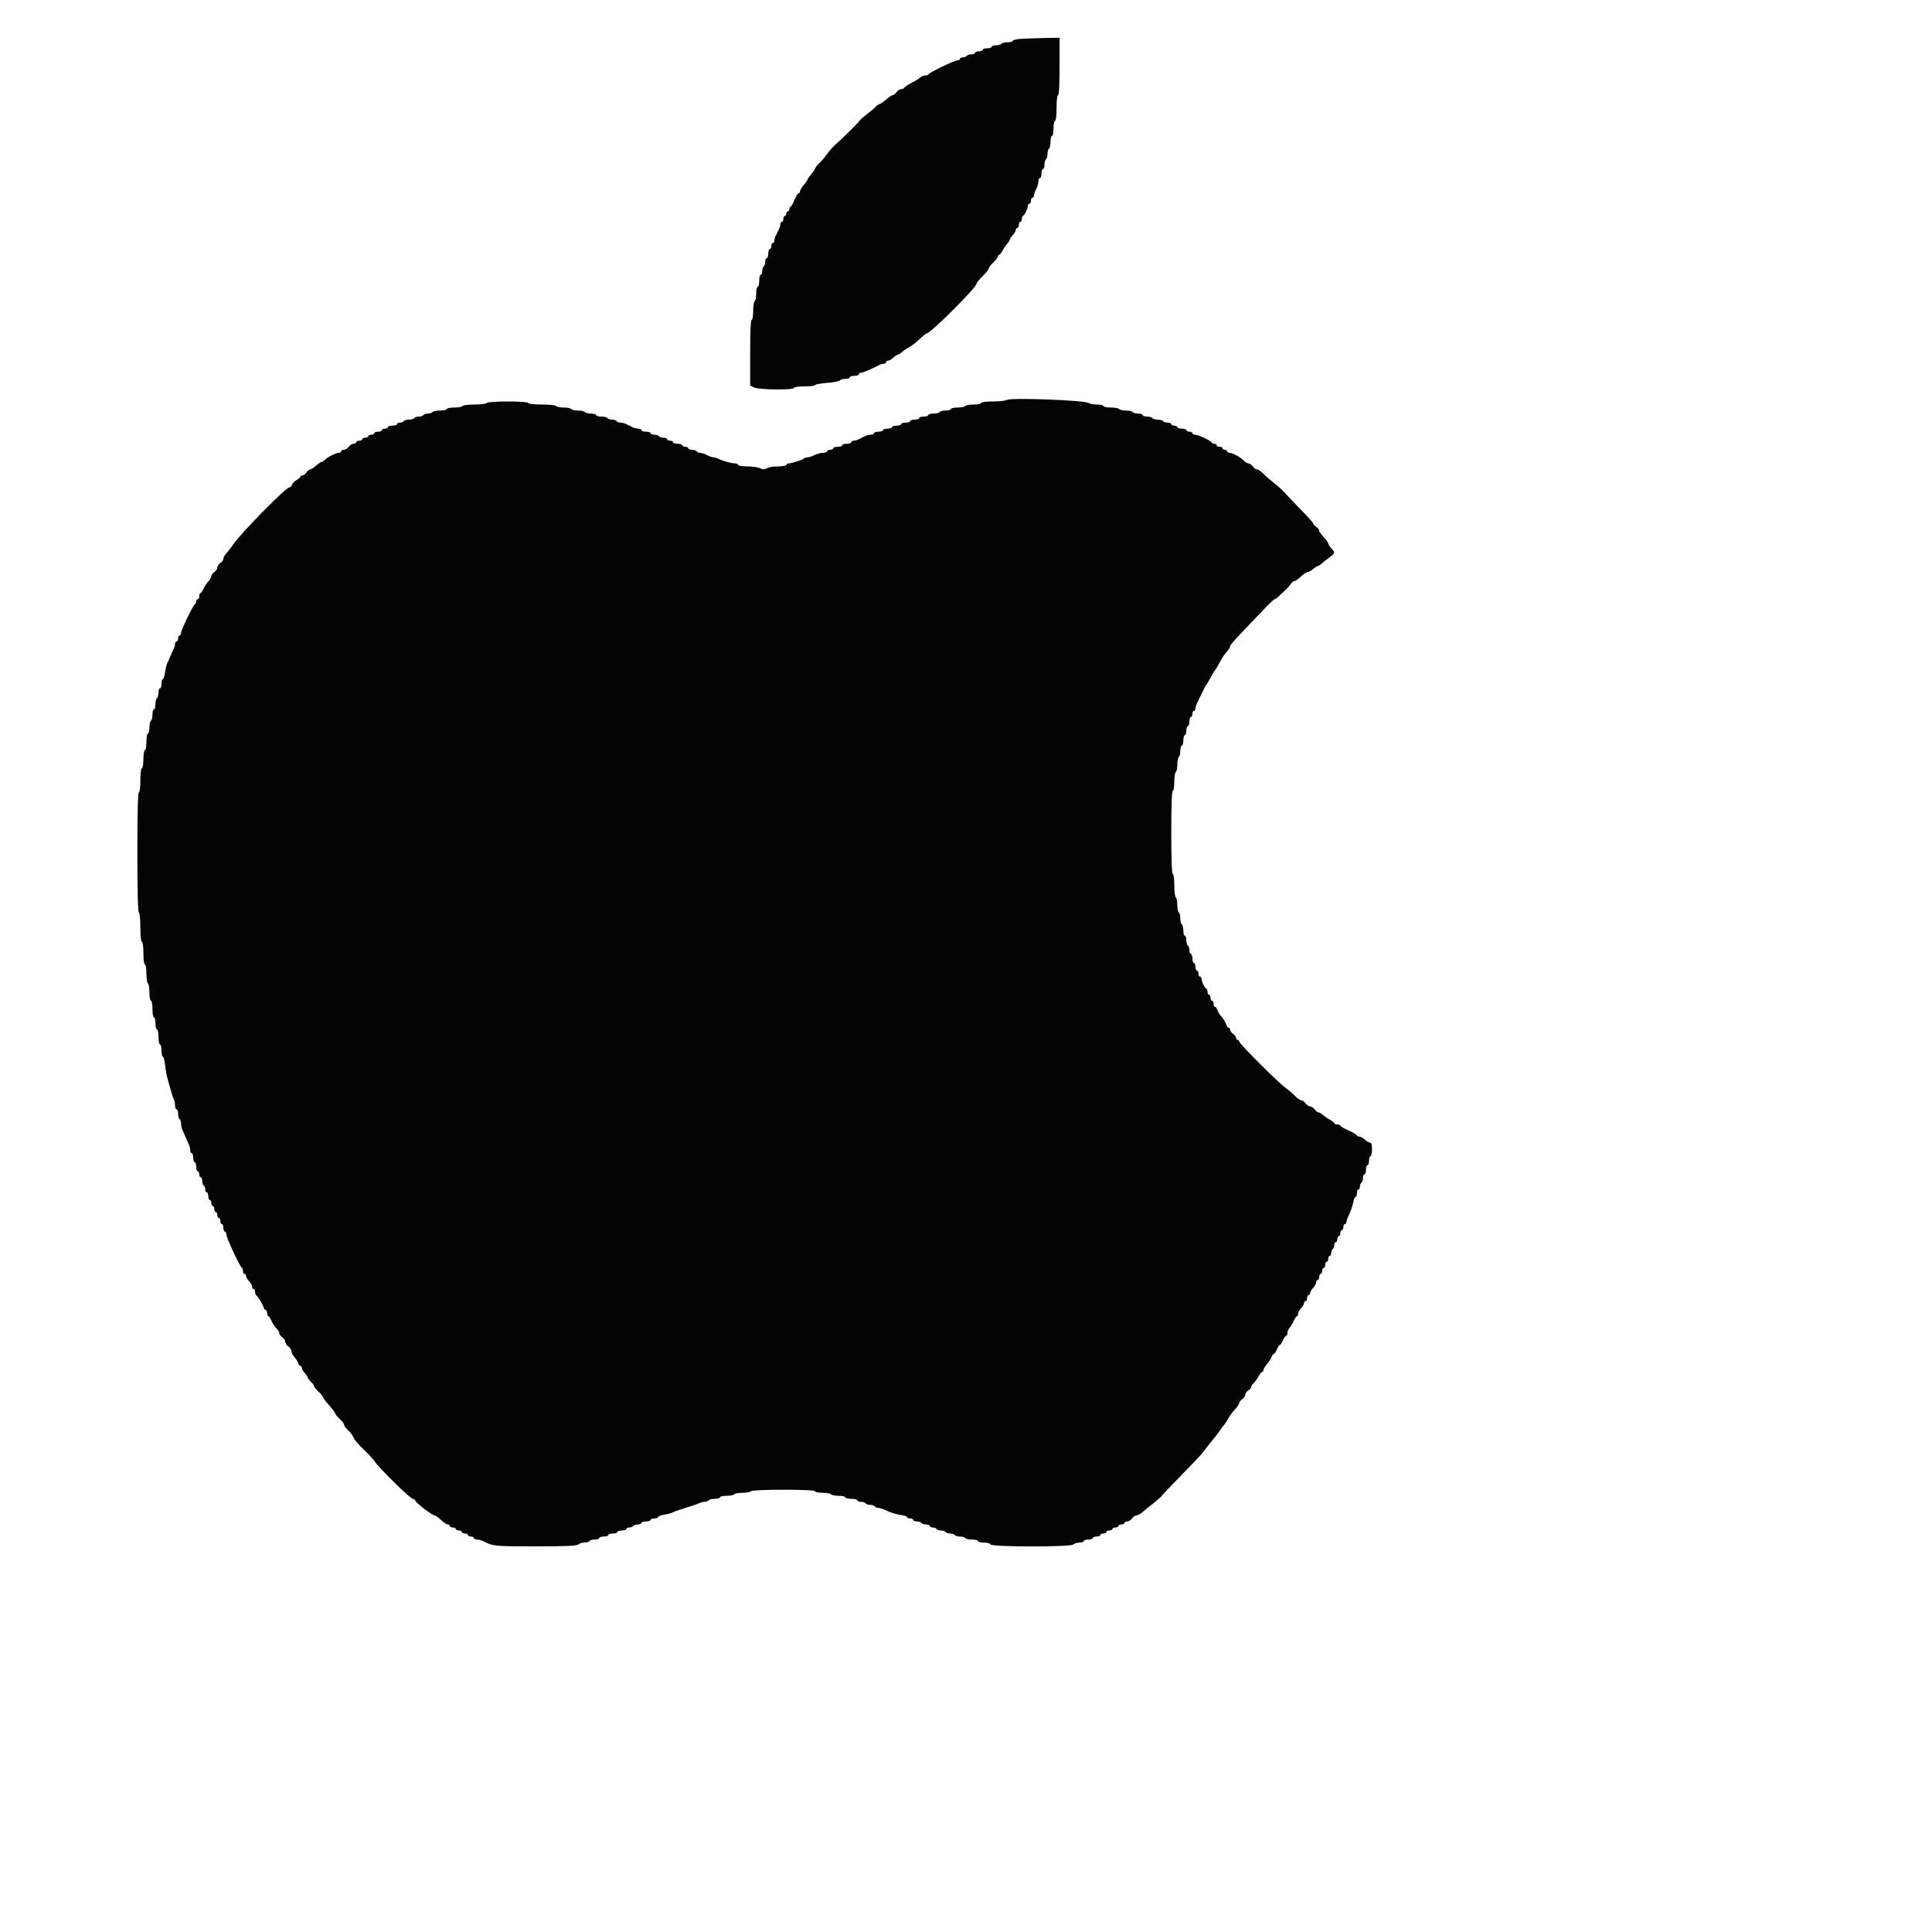 <svg id="svg" version="1.1" xmlns="http://www.w3.org/2000/svg" xmlns:xlink="http://www.w3.org/1999/xlink"  viewBox="0 -10 512 512"><g id="svgg"><path id="path0" d="M270.500 0.295 C 269.345 0.376,268.400 0.612,268.400 0.821 C 268.400 1.029,267.781 1.200,267.024 1.200 C 266.267 1.200,265.536 1.380,265.400 1.600 C 265.264 1.820,264.623 2.000,263.976 2.000 C 263.329 2.000,262.800 2.180,262.800 2.400 C 262.800 2.620,262.260 2.800,261.600 2.800 C 260.940 2.800,260.400 2.980,260.400 3.200 C 260.400 3.420,259.950 3.600,259.400 3.600 C 258.850 3.600,258.400 3.780,258.400 4.000 C 258.400 4.220,257.961 4.400,257.424 4.400 C 256.887 4.400,256.336 4.580,256.200 4.800 C 256.064 5.020,255.603 5.200,255.176 5.200 C 254.749 5.200,254.400 5.380,254.400 5.600 C 254.400 5.820,254.085 5.999,253.700 5.997 C 252.925 5.993,246.278 9.214,246.067 9.696 C 245.993 9.863,245.601 10.000,245.195 10.000 C 244.789 10.000,244.219 10.228,243.929 10.506 C 243.638 10.784,242.545 11.459,241.500 12.005 C 240.455 12.552,239.600 13.134,239.600 13.299 C 239.600 13.465,239.280 13.600,238.888 13.600 C 238.497 13.600,237.917 13.960,237.600 14.400 C 237.283 14.840,236.838 15.200,236.612 15.201 C 236.385 15.201,235.570 15.741,234.800 16.400 C 234.030 17.059,233.241 17.599,233.047 17.599 C 232.853 17.600,232.403 17.915,232.047 18.300 C 231.691 18.685,230.589 19.623,229.600 20.385 C 228.610 21.147,227.734 21.930,227.654 22.124 C 227.499 22.497,223.249 26.700,221.307 28.400 C 220.679 28.950,219.730 30.030,219.198 30.800 C 218.666 31.570,217.729 32.677,217.115 33.260 C 216.502 33.844,216.000 34.474,216.000 34.660 C 215.999 34.847,215.549 35.523,215.000 36.162 C 214.450 36.801,214.000 37.448,214.000 37.600 C 214.000 37.752,213.550 38.399,213.000 39.038 C 212.451 39.677,212.001 40.425,212.000 40.700 C 212.000 40.975,211.838 41.200,211.640 41.200 C 211.441 41.200,210.946 42.009,210.540 42.999 C 210.133 43.988,209.665 44.798,209.500 44.799 C 209.335 44.799,209.200 45.070,209.200 45.400 C 209.200 45.730,209.020 46.000,208.800 46.000 C 208.580 46.000,208.400 46.270,208.400 46.600 C 208.400 46.930,208.220 47.200,208.000 47.200 C 207.780 47.200,207.600 47.560,207.600 48.000 C 207.600 48.440,207.420 48.800,207.200 48.800 C 206.980 48.800,206.800 49.072,206.800 49.405 C 206.800 49.993,206.633 50.418,205.662 52.295 C 205.408 52.787,205.200 53.462,205.200 53.795 C 205.200 54.128,205.020 54.400,204.800 54.400 C 204.580 54.400,204.400 54.760,204.400 55.200 C 204.400 55.640,204.220 56.000,204.000 56.000 C 203.780 56.000,203.600 56.540,203.600 57.200 C 203.600 57.860,203.420 58.400,203.200 58.400 C 202.980 58.400,202.800 58.839,202.800 59.376 C 202.800 59.913,202.620 60.464,202.400 60.600 C 202.180 60.736,202.000 61.287,202.000 61.824 C 202.000 62.361,201.820 62.800,201.600 62.800 C 201.380 62.800,201.200 63.520,201.200 64.400 C 201.200 65.280,201.020 66.000,200.800 66.000 C 200.580 66.000,200.400 66.799,200.400 67.776 C 200.400 68.753,200.220 69.664,200.000 69.800 C 199.780 69.936,199.600 71.117,199.600 72.424 C 199.600 73.741,199.422 74.800,199.200 74.800 C 198.945 74.800,198.801 77.965,198.803 83.500 L 198.806 92.200 199.883 92.700 C 201.202 93.313,210.400 93.400,210.400 92.800 C 210.400 92.571,211.600 92.400,213.200 92.400 C 214.740 92.400,216.000 92.246,216.000 92.058 C 216.000 91.869,217.374 91.612,219.053 91.485 C 220.732 91.358,222.298 91.062,222.533 90.827 C 222.768 90.592,223.464 90.400,224.080 90.400 C 224.696 90.400,225.200 90.220,225.200 90.000 C 225.200 89.780,225.740 89.600,226.400 89.600 C 227.060 89.600,227.600 89.420,227.600 89.200 C 227.600 88.980,227.836 88.800,228.125 88.800 C 228.616 88.800,231.329 87.654,232.895 86.785 C 233.277 86.573,233.862 86.400,234.195 86.400 C 234.528 86.400,234.800 86.220,234.800 86.000 C 234.800 85.780,235.036 85.600,235.325 85.600 C 235.613 85.600,236.236 85.240,236.708 84.800 C 237.180 84.360,237.720 84.000,237.908 84.000 C 238.096 84.000,238.598 83.685,239.025 83.300 C 239.451 82.915,240.316 82.333,240.948 82.007 C 241.579 81.681,242.794 80.736,243.648 79.907 C 244.502 79.078,245.350 78.400,245.532 78.400 C 246.545 78.400,258.800 66.189,258.800 65.179 C 258.800 64.936,259.520 64.046,260.400 63.200 C 261.280 62.354,262.000 61.451,262.000 61.192 C 262.000 60.933,262.540 60.217,263.200 59.600 C 263.860 58.983,264.400 58.281,264.400 58.040 C 264.400 57.798,264.550 57.600,264.732 57.600 C 264.915 57.600,265.320 57.105,265.632 56.500 C 265.945 55.895,266.515 55.051,266.900 54.625 C 267.285 54.198,267.600 53.696,267.600 53.508 C 267.600 53.320,267.960 52.780,268.400 52.308 C 268.840 51.836,269.200 51.213,269.200 50.925 C 269.200 50.636,269.380 50.400,269.600 50.400 C 269.820 50.400,270.000 50.040,270.000 49.600 C 270.000 49.160,270.180 48.800,270.400 48.800 C 270.620 48.800,270.800 48.440,270.800 48.000 C 270.800 47.560,270.935 47.199,271.100 47.197 C 271.459 47.193,272.400 45.256,272.400 44.520 C 272.400 44.234,272.580 44.000,272.800 44.000 C 273.020 44.000,273.200 43.640,273.200 43.200 C 273.200 42.760,273.380 42.400,273.600 42.400 C 273.820 42.400,274.000 42.151,274.000 41.846 C 274.000 41.541,274.269 40.776,274.598 40.146 C 274.926 39.516,275.196 38.595,275.198 38.100 C 275.199 37.605,275.380 37.200,275.600 37.200 C 275.820 37.200,276.000 36.660,276.000 36.000 C 276.000 35.340,276.180 34.800,276.400 34.800 C 276.620 34.800,276.800 34.271,276.800 33.624 C 276.800 32.977,276.980 32.336,277.200 32.200 C 277.420 32.064,277.600 31.434,277.600 30.800 C 277.600 30.166,277.780 29.536,278.000 29.400 C 278.220 29.264,278.400 28.443,278.400 27.576 C 278.400 26.709,278.580 26.000,278.800 26.000 C 279.020 26.000,279.200 25.100,279.200 24.000 C 279.200 22.900,279.380 22.000,279.600 22.000 C 279.835 22.000,280.000 20.600,280.000 18.600 C 280.000 16.600,280.165 15.200,280.400 15.200 C 280.653 15.200,280.800 12.400,280.800 7.600 L 280.800 0.000 276.700 0.074 C 274.445 0.115,271.655 0.214,270.500 0.295 M266.800 95.990 C 266.470 96.209,264.805 96.391,263.100 96.394 C 261.304 96.397,260.000 96.568,260.000 96.800 C 260.000 97.020,259.111 97.200,258.024 97.200 C 256.937 97.200,255.936 97.380,255.800 97.600 C 255.664 97.820,254.753 98.000,253.776 98.000 C 252.799 98.000,252.000 98.180,252.000 98.400 C 252.000 98.620,251.381 98.800,250.624 98.800 C 249.867 98.800,249.136 98.980,249.000 99.200 C 248.864 99.420,248.133 99.600,247.376 99.600 C 246.619 99.600,246.000 99.780,246.000 100.000 C 246.000 100.220,245.460 100.400,244.800 100.400 C 244.140 100.400,243.600 100.580,243.600 100.800 C 243.600 101.020,243.060 101.200,242.400 101.200 C 241.740 101.200,241.200 101.380,241.200 101.600 C 241.200 101.820,240.660 102.000,240.000 102.000 C 239.340 102.000,238.800 102.180,238.800 102.400 C 238.800 102.620,238.260 102.800,237.600 102.800 C 236.940 102.800,236.400 102.980,236.400 103.200 C 236.400 103.420,235.860 103.600,235.200 103.600 C 234.540 103.600,234.000 103.780,234.000 104.000 C 234.000 104.220,233.460 104.400,232.800 104.400 C 232.140 104.400,231.600 104.580,231.600 104.800 C 231.600 105.020,231.238 105.200,230.795 105.200 C 230.352 105.200,229.632 105.380,229.195 105.600 C 228.758 105.820,228.042 106.180,227.605 106.400 C 227.168 106.620,226.538 106.800,226.205 106.800 C 225.872 106.800,225.600 106.980,225.600 107.200 C 225.600 107.420,225.060 107.600,224.400 107.600 C 223.740 107.600,223.200 107.780,223.200 108.000 C 223.200 108.220,222.660 108.400,222.000 108.400 C 221.340 108.400,220.800 108.580,220.800 108.800 C 220.800 109.020,220.440 109.200,220.000 109.200 C 219.560 109.200,219.200 109.380,219.200 109.600 C 219.200 109.820,218.705 110.001,218.100 110.002 C 217.495 110.004,216.484 110.274,215.854 110.602 C 215.224 110.931,214.399 111.200,214.021 111.200 C 213.643 111.200,213.210 111.323,213.059 111.474 C 212.661 111.873,209.918 112.787,209.100 112.794 C 208.715 112.797,208.400 112.980,208.400 113.200 C 208.400 113.420,207.408 113.600,206.195 113.600 C 204.982 113.600,203.645 113.815,203.224 114.078 C 202.631 114.448,202.223 114.448,201.411 114.078 C 200.834 113.815,199.291 113.600,197.981 113.600 C 196.660 113.600,195.600 113.422,195.600 113.200 C 195.600 112.980,195.208 112.800,194.728 112.800 C 193.808 112.800,191.472 112.140,190.305 111.551 C 189.923 111.358,189.359 111.200,189.051 111.200 C 188.743 111.200,187.976 110.931,187.346 110.602 C 186.716 110.274,185.896 110.004,185.524 110.002 C 185.152 110.001,184.736 109.820,184.600 109.600 C 184.464 109.380,183.913 109.200,183.376 109.200 C 182.839 109.200,182.400 109.020,182.400 108.800 C 182.400 108.580,182.040 108.400,181.600 108.400 C 181.160 108.400,180.800 108.220,180.800 108.000 C 180.800 107.780,180.260 107.600,179.600 107.600 C 178.940 107.600,178.400 107.420,178.400 107.200 C 178.400 106.980,178.040 106.800,177.600 106.800 C 177.160 106.800,176.800 106.620,176.800 106.400 C 176.800 106.180,176.361 106.000,175.824 106.000 C 175.287 106.000,174.736 105.820,174.600 105.600 C 174.464 105.380,173.913 105.200,173.376 105.200 C 172.839 105.200,172.400 105.020,172.400 104.800 C 172.400 104.580,171.860 104.400,171.200 104.400 C 170.540 104.400,170.000 104.220,170.000 104.000 C 170.000 103.780,169.638 103.600,169.195 103.600 C 168.752 103.600,168.032 103.420,167.595 103.200 C 167.158 102.980,166.442 102.620,166.005 102.400 C 165.568 102.180,164.859 102.000,164.429 102.000 C 163.999 102.000,163.536 101.820,163.400 101.600 C 163.264 101.380,162.724 101.200,162.200 101.200 C 161.676 101.200,161.136 101.020,161.000 100.800 C 160.864 100.580,160.133 100.400,159.376 100.400 C 158.619 100.400,158.000 100.220,158.000 100.000 C 158.000 99.780,157.381 99.600,156.624 99.600 C 155.867 99.600,155.136 99.420,155.000 99.200 C 154.864 98.980,154.054 98.800,153.200 98.800 C 152.346 98.800,151.536 98.620,151.400 98.400 C 151.264 98.180,150.364 98.000,149.400 98.000 C 148.436 98.000,147.536 97.820,147.400 97.600 C 147.264 97.380,145.543 97.200,143.576 97.200 C 141.459 97.200,140.000 97.037,140.000 96.800 C 140.000 96.263,129.332 96.263,129.000 96.800 C 128.864 97.020,127.424 97.200,125.800 97.200 C 124.176 97.200,122.736 97.380,122.600 97.600 C 122.464 97.820,121.463 98.000,120.376 98.000 C 119.289 98.000,118.400 98.180,118.400 98.400 C 118.400 98.620,117.601 98.800,116.624 98.800 C 115.647 98.800,114.736 98.980,114.600 99.200 C 114.464 99.420,113.924 99.600,113.400 99.600 C 112.876 99.600,112.336 99.780,112.200 100.000 C 112.064 100.220,111.524 100.400,111.000 100.400 C 110.476 100.400,109.936 100.580,109.800 100.800 C 109.664 101.020,109.034 101.200,108.400 101.200 C 107.766 101.200,107.136 101.380,107.000 101.600 C 106.864 101.820,106.403 102.000,105.976 102.000 C 105.549 102.000,105.200 102.180,105.200 102.400 C 105.200 102.620,104.660 102.800,104.000 102.800 C 103.340 102.800,102.800 102.980,102.800 103.200 C 102.800 103.420,102.440 103.600,102.000 103.600 C 101.560 103.600,101.200 103.780,101.200 104.000 C 101.200 104.220,100.750 104.400,100.200 104.400 C 99.650 104.400,99.200 104.580,99.200 104.800 C 99.200 105.020,98.840 105.200,98.400 105.200 C 97.960 105.200,97.600 105.380,97.600 105.600 C 97.600 105.820,97.240 106.000,96.800 106.000 C 96.360 106.000,96.000 106.180,96.000 106.400 C 96.000 106.620,95.640 106.800,95.200 106.800 C 94.760 106.800,94.400 106.980,94.400 107.200 C 94.400 107.420,94.080 107.600,93.688 107.600 C 93.297 107.600,92.717 107.960,92.400 108.400 C 92.083 108.840,91.503 109.200,91.112 109.200 C 90.720 109.200,90.400 109.380,90.400 109.600 C 90.400 109.820,90.121 110.000,89.780 110.000 C 89.030 110.000,86.847 111.095,86.091 111.852 C 85.790 112.153,85.404 112.400,85.234 112.400 C 85.064 112.400,84.401 112.850,83.762 113.400 C 83.123 113.949,82.415 114.399,82.188 114.400 C 81.962 114.400,81.517 114.760,81.200 115.200 C 80.883 115.640,80.393 116.000,80.112 116.000 C 79.830 116.000,79.600 116.150,79.600 116.332 C 79.600 116.515,79.153 116.904,78.607 117.196 C 78.060 117.489,77.508 118.059,77.380 118.464 C 77.251 118.869,76.899 119.200,76.598 119.200 C 75.754 119.200,64.108 131.021,62.000 134.016 C 61.465 134.777,60.840 135.619,60.613 135.886 C 60.386 136.153,59.975 136.641,59.700 136.969 C 59.425 137.298,59.200 137.804,59.200 138.095 C 59.200 138.386,58.840 138.883,58.400 139.200 C 57.960 139.517,57.600 140.057,57.600 140.400 C 57.600 140.743,57.240 141.283,56.800 141.600 C 56.360 141.917,56.000 142.414,56.000 142.705 C 56.000 142.996,55.640 143.620,55.200 144.092 C 54.760 144.564,54.176 145.456,53.903 146.075 C 53.629 146.694,53.269 147.200,53.102 147.200 C 52.936 147.200,52.800 147.560,52.800 148.000 C 52.800 148.440,52.620 148.800,52.400 148.800 C 52.180 148.800,52.000 149.055,52.000 149.367 C 52.000 149.678,51.863 149.993,51.696 150.067 C 51.214 150.278,47.993 156.925,47.997 157.700 C 47.999 158.085,47.820 158.400,47.600 158.400 C 47.380 158.400,47.200 158.760,47.200 159.200 C 47.200 159.640,47.020 160.000,46.800 160.000 C 46.580 160.000,46.400 160.272,46.400 160.605 C 46.400 160.938,46.241 161.523,46.047 161.905 C 45.852 162.287,45.471 163.140,45.200 163.800 C 44.929 164.460,44.544 165.319,44.344 165.709 C 44.145 166.099,43.872 167.224,43.737 168.209 C 43.602 169.194,43.336 170.000,43.146 170.000 C 42.956 170.000,42.800 170.540,42.800 171.200 C 42.800 171.860,42.620 172.400,42.400 172.400 C 42.180 172.400,42.000 172.929,42.000 173.576 C 42.000 174.223,41.820 174.864,41.600 175.000 C 41.380 175.136,41.200 175.867,41.200 176.624 C 41.200 177.381,41.020 178.000,40.800 178.000 C 40.580 178.000,40.400 178.619,40.400 179.376 C 40.400 180.133,40.220 180.864,40.000 181.000 C 39.780 181.136,39.600 181.957,39.600 182.824 C 39.600 183.691,39.420 184.400,39.200 184.400 C 38.980 184.400,38.800 185.390,38.800 186.600 C 38.800 187.810,38.620 188.800,38.400 188.800 C 38.178 188.800,38.000 189.867,38.000 191.200 C 38.000 192.533,37.822 193.600,37.600 193.600 C 37.367 193.600,37.200 194.933,37.200 196.800 C 37.200 198.667,37.033 200.000,36.800 200.000 C 36.540 200.000,36.400 205.525,36.400 215.776 C 36.400 225.863,36.544 231.642,36.800 231.800 C 37.021 231.937,37.200 233.737,37.200 235.824 C 37.200 238.075,37.362 239.600,37.600 239.600 C 37.831 239.600,38.000 240.867,38.000 242.600 C 38.000 244.333,38.169 245.600,38.400 245.600 C 38.622 245.600,38.800 246.659,38.800 247.976 C 38.800 249.283,38.980 250.464,39.200 250.600 C 39.420 250.736,39.600 251.827,39.600 253.024 C 39.600 254.221,39.780 255.200,40.000 255.200 C 40.220 255.200,40.400 256.190,40.400 257.400 C 40.400 258.610,40.580 259.600,40.800 259.600 C 41.020 259.600,41.200 260.320,41.200 261.200 C 41.200 262.080,41.380 262.800,41.600 262.800 C 41.820 262.800,42.000 263.700,42.000 264.800 C 42.000 265.900,42.180 266.800,42.400 266.800 C 42.620 266.800,42.800 267.520,42.800 268.400 C 42.800 269.280,42.955 270.000,43.145 270.000 C 43.335 270.000,43.610 271.035,43.758 272.300 C 43.905 273.565,44.188 275.140,44.386 275.800 C 44.584 276.460,44.956 277.810,45.212 278.800 C 45.468 279.790,45.840 280.913,46.039 281.295 C 46.238 281.677,46.400 282.442,46.400 282.995 C 46.400 283.548,46.580 284.000,46.800 284.000 C 47.020 284.000,47.200 284.529,47.200 285.176 C 47.200 285.823,47.380 286.464,47.600 286.600 C 47.820 286.736,48.000 287.289,48.000 287.829 C 48.000 288.369,48.159 289.123,48.353 289.505 C 48.548 289.887,48.929 290.740,49.200 291.400 C 49.471 292.060,49.852 292.913,50.047 293.295 C 50.241 293.677,50.400 294.352,50.400 294.795 C 50.400 295.238,50.580 295.600,50.800 295.600 C 51.020 295.600,51.200 296.140,51.200 296.800 C 51.200 297.460,51.380 298.000,51.600 298.000 C 51.820 298.000,52.000 298.540,52.000 299.200 C 52.000 299.860,52.180 300.400,52.400 300.400 C 52.620 300.400,52.800 300.760,52.800 301.200 C 52.800 301.640,52.980 302.000,53.200 302.000 C 53.420 302.000,53.600 302.439,53.600 302.976 C 53.600 303.513,53.780 304.064,54.000 304.200 C 54.220 304.336,54.400 304.797,54.400 305.224 C 54.400 305.651,54.580 306.000,54.800 306.000 C 55.020 306.000,55.200 306.450,55.200 307.000 C 55.200 307.550,55.380 308.000,55.600 308.000 C 55.820 308.000,56.000 308.360,56.000 308.800 C 56.000 309.240,56.180 309.600,56.400 309.600 C 56.620 309.600,56.800 309.960,56.800 310.400 C 56.800 310.840,56.980 311.200,57.200 311.200 C 57.420 311.200,57.600 311.560,57.600 312.000 C 57.600 312.440,57.780 312.800,58.000 312.800 C 58.220 312.800,58.400 313.160,58.400 313.600 C 58.400 314.040,58.580 314.400,58.800 314.400 C 59.020 314.400,59.200 314.850,59.200 315.400 C 59.200 315.950,59.380 316.400,59.600 316.400 C 59.820 316.400,60.000 316.753,60.000 317.185 C 60.000 318.054,63.578 325.722,64.082 325.933 C 64.257 326.007,64.400 326.412,64.400 326.833 C 64.400 327.255,64.580 327.600,64.800 327.600 C 65.020 327.600,65.200 327.836,65.200 328.125 C 65.200 328.413,65.560 329.036,66.000 329.508 C 66.440 329.980,66.800 330.644,66.800 330.983 C 66.800 331.322,66.980 331.600,67.200 331.600 C 67.420 331.600,67.600 331.945,67.600 332.367 C 67.600 332.788,67.735 333.193,67.900 333.267 C 68.276 333.434,69.575 335.564,69.871 336.500 C 69.993 336.885,70.252 337.200,70.447 337.200 C 70.641 337.200,70.800 337.560,70.800 338.000 C 70.800 338.440,70.936 338.800,71.102 338.800 C 71.269 338.800,71.660 339.385,71.972 340.100 C 72.284 340.815,72.868 341.691,73.270 342.047 C 73.671 342.403,74.000 342.948,74.000 343.259 C 74.000 343.569,74.360 344.083,74.800 344.400 C 75.240 344.717,75.600 345.257,75.600 345.600 C 75.600 345.943,75.960 346.483,76.400 346.800 C 76.840 347.117,77.200 347.669,77.200 348.027 C 77.200 348.385,77.555 349.087,77.988 349.586 C 78.422 350.086,78.884 350.834,79.015 351.248 C 79.146 351.661,79.422 352.000,79.627 352.000 C 79.832 352.000,80.000 352.236,80.000 352.525 C 80.000 352.813,80.360 353.436,80.800 353.908 C 81.240 354.380,81.600 354.926,81.600 355.121 C 81.600 355.316,81.960 355.802,82.400 356.200 C 82.840 356.598,83.200 357.094,83.200 357.302 C 83.200 357.509,83.740 358.183,84.400 358.800 C 85.060 359.417,85.600 360.081,85.600 360.276 C 85.600 360.472,86.320 361.428,87.200 362.400 C 88.080 363.372,88.800 364.328,88.800 364.524 C 88.800 364.719,89.340 365.383,90.000 366.000 C 90.660 366.617,91.200 367.337,91.200 367.600 C 91.200 367.863,91.715 368.560,92.344 369.148 C 92.973 369.735,93.610 370.601,93.759 371.071 C 93.908 371.542,95.059 372.889,96.315 374.065 C 97.572 375.242,98.929 376.714,99.332 377.336 C 100.414 379.012,108.754 387.200,109.378 387.200 C 109.673 387.200,110.013 387.456,110.133 387.769 C 110.387 388.433,114.566 391.600,115.187 391.600 C 115.418 391.600,116.172 392.140,116.863 392.800 C 117.554 393.460,118.362 394.000,118.659 394.000 C 118.957 394.000,119.200 394.180,119.200 394.400 C 119.200 394.620,119.560 394.800,120.000 394.800 C 120.440 394.800,120.800 394.980,120.800 395.200 C 120.800 395.420,121.160 395.600,121.600 395.600 C 122.040 395.600,122.400 395.780,122.400 396.000 C 122.400 396.220,122.760 396.400,123.200 396.400 C 123.640 396.400,124.000 396.580,124.000 396.800 C 124.000 397.020,124.360 397.200,124.800 397.200 C 125.240 397.200,125.600 397.380,125.600 397.600 C 125.600 397.820,125.962 398.000,126.405 398.000 C 126.848 398.000,127.523 398.159,127.905 398.353 C 130.715 399.783,130.883 399.800,141.841 399.800 C 150.043 399.800,152.885 399.676,153.260 399.300 C 153.535 399.025,154.253 398.800,154.856 398.800 C 155.459 398.800,156.064 398.620,156.200 398.400 C 156.336 398.180,156.977 398.000,157.624 398.000 C 158.271 398.000,158.800 397.820,158.800 397.600 C 158.800 397.380,159.340 397.200,160.000 397.200 C 160.660 397.200,161.200 397.020,161.200 396.800 C 161.200 396.580,161.740 396.400,162.400 396.400 C 163.060 396.400,163.600 396.220,163.600 396.000 C 163.600 395.780,164.140 395.600,164.800 395.600 C 165.460 395.600,166.000 395.420,166.000 395.200 C 166.000 394.980,166.349 394.800,166.776 394.800 C 167.203 394.800,167.664 394.620,167.800 394.400 C 167.936 394.180,168.487 394.000,169.024 394.000 C 169.561 394.000,170.000 393.820,170.000 393.600 C 170.000 393.380,170.540 393.200,171.200 393.200 C 171.860 393.200,172.400 393.020,172.400 392.800 C 172.400 392.580,172.850 392.400,173.400 392.400 C 173.950 392.400,174.400 392.236,174.400 392.035 C 174.400 391.834,175.165 391.544,176.100 391.390 C 177.035 391.236,177.980 390.983,178.200 390.829 C 178.420 390.675,179.950 390.137,181.600 389.633 C 183.250 389.130,184.913 388.556,185.295 388.359 C 185.677 388.162,186.341 388.000,186.771 388.000 C 187.201 388.000,187.664 387.820,187.800 387.600 C 187.936 387.380,188.667 387.200,189.424 387.200 C 190.181 387.200,190.800 387.020,190.800 386.800 C 190.800 386.580,191.599 386.400,192.576 386.400 C 193.553 386.400,194.464 386.220,194.600 386.000 C 194.736 385.780,195.726 385.600,196.800 385.600 C 197.874 385.600,198.864 385.420,199.000 385.200 C 199.336 384.656,216.000 384.656,216.000 385.200 C 216.000 385.420,216.889 385.600,217.976 385.600 C 219.063 385.600,220.064 385.780,220.200 386.000 C 220.336 386.220,221.247 386.400,222.224 386.400 C 223.201 386.400,224.000 386.580,224.000 386.800 C 224.000 387.020,224.720 387.200,225.600 387.200 C 226.480 387.200,227.200 387.380,227.200 387.600 C 227.200 387.820,227.639 388.000,228.176 388.000 C 228.713 388.000,229.264 388.180,229.400 388.400 C 229.536 388.620,230.076 388.800,230.600 388.800 C 231.124 388.800,231.664 388.980,231.800 389.200 C 231.936 389.420,232.363 389.600,232.748 389.600 C 233.134 389.600,234.201 389.963,235.120 390.407 C 236.039 390.851,237.602 391.325,238.595 391.461 C 239.588 391.597,240.400 391.864,240.400 392.054 C 240.400 392.244,240.760 392.400,241.200 392.400 C 241.640 392.400,242.000 392.580,242.000 392.800 C 242.000 393.020,242.439 393.200,242.976 393.200 C 243.513 393.200,244.064 393.380,244.200 393.600 C 244.336 393.820,244.887 394.000,245.424 394.000 C 245.961 394.000,246.400 394.180,246.400 394.400 C 246.400 394.620,246.749 394.800,247.176 394.800 C 247.603 394.800,248.064 394.980,248.200 395.200 C 248.336 395.420,248.876 395.600,249.400 395.600 C 249.924 395.600,250.464 395.780,250.600 396.000 C 250.736 396.220,251.276 396.400,251.800 396.400 C 252.324 396.400,252.864 396.580,253.000 396.800 C 253.136 397.020,253.766 397.200,254.400 397.200 C 255.034 397.200,255.664 397.380,255.800 397.600 C 255.936 397.820,256.757 398.000,257.624 398.000 C 258.491 398.000,259.200 398.180,259.200 398.400 C 259.200 398.620,259.905 398.800,260.767 398.800 C 261.637 398.800,262.405 399.015,262.495 399.284 C 262.731 399.993,283.751 400.008,284.460 399.300 C 284.735 399.025,285.464 398.800,286.080 398.800 C 286.696 398.800,287.200 398.620,287.200 398.400 C 287.200 398.180,287.740 398.000,288.400 398.000 C 289.060 398.000,289.600 397.820,289.600 397.600 C 289.600 397.380,290.050 397.200,290.600 397.200 C 291.150 397.200,291.600 397.020,291.600 396.800 C 291.600 396.580,291.960 396.400,292.400 396.400 C 292.840 396.400,293.200 396.220,293.200 396.000 C 293.200 395.780,293.560 395.600,294.000 395.600 C 294.440 395.600,294.800 395.420,294.800 395.200 C 294.800 394.980,295.160 394.800,295.600 394.800 C 296.040 394.800,296.400 394.620,296.400 394.400 C 296.400 394.180,296.760 394.000,297.200 394.000 C 297.640 394.000,298.000 393.820,298.000 393.600 C 298.000 393.380,298.320 393.200,298.712 393.200 C 299.103 393.200,299.683 392.840,300.000 392.400 C 300.317 391.960,300.854 391.600,301.192 391.600 C 301.531 391.600,302.262 391.195,302.817 390.700 C 303.373 390.205,304.631 389.181,305.613 388.423 C 306.596 387.666,307.670 386.703,308.000 386.282 C 308.330 385.862,310.670 383.401,313.200 380.813 C 315.730 378.225,318.072 375.769,318.406 375.354 C 318.739 374.939,319.639 373.790,320.406 372.800 C 321.172 371.810,321.899 370.910,322.019 370.800 C 322.140 370.690,322.671 369.970,323.200 369.200 C 323.729 368.430,324.274 367.710,324.411 367.600 C 324.548 367.490,325.007 366.780,325.430 366.022 C 325.854 365.263,326.695 364.112,327.300 363.462 C 327.905 362.813,328.400 362.078,328.400 361.829 C 328.400 361.580,328.760 361.117,329.200 360.800 C 329.640 360.483,330.000 359.946,330.000 359.608 C 330.000 359.269,330.360 358.768,330.800 358.493 C 331.240 358.218,331.600 357.791,331.600 357.544 C 331.600 357.296,331.916 356.803,332.303 356.447 C 332.689 356.091,333.260 355.305,333.570 354.700 C 333.881 354.095,334.285 353.600,334.468 353.600 C 334.650 353.600,334.800 353.375,334.800 353.100 C 334.801 352.825,335.246 352.083,335.789 351.451 C 336.333 350.819,336.884 349.964,337.016 349.551 C 337.147 349.138,337.400 348.800,337.578 348.800 C 337.757 348.800,338.127 348.260,338.400 347.600 C 338.673 346.940,339.033 346.400,339.200 346.400 C 339.367 346.400,339.727 345.860,340.000 345.200 C 340.273 344.540,340.655 344.000,340.849 344.000 C 341.042 344.000,341.200 343.653,341.200 343.229 C 341.200 342.804,341.436 342.219,341.725 341.929 C 342.013 341.638,342.507 340.815,342.822 340.100 C 343.137 339.385,343.531 338.800,343.698 338.800 C 343.864 338.800,344.000 338.522,344.000 338.183 C 344.000 337.844,344.360 337.180,344.800 336.708 C 345.240 336.236,345.600 335.613,345.600 335.325 C 345.600 335.036,345.780 334.800,346.000 334.800 C 346.220 334.800,346.400 334.440,346.400 334.000 C 346.400 333.560,346.580 333.200,346.800 333.200 C 347.020 333.200,347.200 332.964,347.200 332.675 C 347.200 332.387,347.560 331.764,348.000 331.292 C 348.440 330.820,348.800 330.156,348.800 329.817 C 348.800 329.478,348.980 329.200,349.200 329.200 C 349.420 329.200,349.600 328.840,349.600 328.400 C 349.600 327.960,349.780 327.600,350.000 327.600 C 350.220 327.600,350.400 327.240,350.400 326.800 C 350.400 326.360,350.580 326.000,350.800 326.000 C 351.020 326.000,351.200 325.640,351.200 325.200 C 351.200 324.760,351.380 324.400,351.600 324.400 C 351.820 324.400,352.000 324.040,352.000 323.600 C 352.000 323.160,352.180 322.800,352.400 322.800 C 352.620 322.800,352.800 322.451,352.800 322.024 C 352.800 321.597,352.980 321.136,353.200 321.000 C 353.420 320.864,353.600 320.403,353.600 319.976 C 353.600 319.549,353.780 319.200,354.000 319.200 C 354.220 319.200,354.400 318.840,354.400 318.400 C 354.400 317.960,354.580 317.600,354.800 317.600 C 355.020 317.600,355.200 317.240,355.200 316.800 C 355.200 316.360,355.380 316.000,355.600 316.000 C 355.820 316.000,356.000 315.640,356.000 315.200 C 356.000 314.760,356.180 314.400,356.400 314.400 C 356.620 314.400,356.800 314.164,356.800 313.875 C 356.800 313.586,357.144 312.638,357.564 311.768 C 357.985 310.898,358.455 309.514,358.609 308.693 C 358.763 307.872,359.049 307.200,359.245 307.200 C 359.440 307.200,359.600 306.750,359.600 306.200 C 359.600 305.650,359.780 305.200,360.000 305.200 C 360.220 305.200,360.400 304.851,360.400 304.424 C 360.400 303.997,360.580 303.536,360.800 303.400 C 361.020 303.264,361.200 302.713,361.200 302.176 C 361.200 301.639,361.380 301.200,361.600 301.200 C 361.820 301.200,362.000 300.660,362.000 300.000 C 362.000 299.340,362.180 298.800,362.400 298.800 C 362.620 298.800,362.800 298.260,362.800 297.600 C 362.800 296.940,362.980 296.400,363.200 296.400 C 363.420 296.400,363.600 295.590,363.600 294.600 C 363.600 293.382,363.430 292.800,363.075 292.800 C 362.787 292.800,362.164 292.440,361.692 292.000 C 361.220 291.560,360.556 291.200,360.217 291.200 C 359.878 291.200,359.599 291.065,359.599 290.900 C 359.598 290.735,358.608 290.150,357.400 289.600 C 356.192 289.050,355.202 288.465,355.201 288.300 C 355.201 288.135,354.840 288.000,354.400 288.000 C 353.960 288.000,353.600 287.850,353.600 287.668 C 353.600 287.485,353.105 287.080,352.500 286.768 C 351.895 286.455,351.051 285.885,350.625 285.500 C 350.198 285.115,349.653 284.800,349.413 284.800 C 349.173 284.800,348.717 284.440,348.400 284.000 C 348.083 283.560,347.543 283.200,347.200 283.200 C 346.857 283.200,346.317 282.840,346.000 282.400 C 345.683 281.960,345.175 281.600,344.872 281.600 C 344.569 281.600,343.844 281.104,343.260 280.499 C 342.677 279.893,341.480 278.869,340.600 278.223 C 338.549 276.718,328.400 266.561,328.400 266.014 C 328.400 265.786,328.220 265.600,328.000 265.600 C 327.780 265.600,327.600 265.370,327.600 265.088 C 327.600 264.807,327.240 264.317,326.800 264.000 C 326.360 263.683,326.000 263.193,326.000 262.912 C 326.000 262.630,325.841 262.400,325.647 262.400 C 325.452 262.400,325.188 262.085,325.058 261.700 C 324.793 260.911,324.034 259.691,323.326 258.915 C 323.066 258.629,322.738 258.036,322.599 257.598 C 322.460 257.159,322.178 256.800,321.973 256.800 C 321.768 256.800,321.600 256.440,321.600 256.000 C 321.600 255.560,321.420 255.200,321.200 255.200 C 320.980 255.200,320.800 254.840,320.800 254.400 C 320.800 253.960,320.620 253.600,320.400 253.600 C 320.180 253.600,320.000 253.240,320.000 252.800 C 320.000 252.360,319.865 251.999,319.700 251.997 C 319.341 251.993,318.400 250.056,318.400 249.320 C 318.400 249.034,318.220 248.800,318.000 248.800 C 317.780 248.800,317.600 248.440,317.600 248.000 C 317.600 247.560,317.420 247.200,317.200 247.200 C 316.980 247.200,316.800 246.750,316.800 246.200 C 316.800 245.650,316.620 245.200,316.400 245.200 C 316.180 245.200,316.000 244.660,316.000 244.000 C 316.000 243.340,315.820 242.800,315.600 242.800 C 315.380 242.800,315.200 242.361,315.200 241.824 C 315.200 241.287,315.020 240.736,314.800 240.600 C 314.580 240.464,314.400 239.823,314.400 239.176 C 314.400 238.529,314.220 238.000,314.000 238.000 C 313.780 238.000,313.600 237.381,313.600 236.624 C 313.600 235.867,313.420 235.136,313.200 235.000 C 312.980 234.864,312.800 234.144,312.800 233.400 C 312.800 232.656,312.620 231.936,312.400 231.800 C 312.180 231.664,312.000 230.764,312.000 229.800 C 312.000 228.836,311.820 227.936,311.600 227.800 C 311.380 227.664,311.200 226.213,311.200 224.576 C 311.200 222.859,311.031 221.600,310.800 221.600 C 310.543 221.600,310.400 217.667,310.400 210.600 C 310.400 203.533,310.543 199.600,310.800 199.600 C 311.022 199.600,311.200 198.541,311.200 197.224 C 311.200 195.917,311.380 194.736,311.600 194.600 C 311.820 194.464,312.000 193.564,312.000 192.600 C 312.000 191.636,312.180 190.736,312.400 190.600 C 312.620 190.464,312.800 189.733,312.800 188.976 C 312.800 188.219,312.980 187.600,313.200 187.600 C 313.420 187.600,313.600 186.970,313.600 186.200 C 313.600 185.430,313.780 184.800,314.000 184.800 C 314.220 184.800,314.400 184.260,314.400 183.600 C 314.400 182.940,314.580 182.400,314.800 182.400 C 315.020 182.400,315.200 181.860,315.200 181.200 C 315.200 180.540,315.380 180.000,315.600 180.000 C 315.820 180.000,316.000 179.640,316.000 179.200 C 316.000 178.760,316.180 178.400,316.400 178.400 C 316.620 178.400,316.800 178.128,316.800 177.795 C 316.800 177.462,316.960 176.877,317.156 176.495 C 317.352 176.113,317.935 174.900,318.451 173.800 C 318.967 172.700,319.482 171.710,319.595 171.600 C 319.708 171.490,320.025 170.995,320.300 170.500 C 320.575 170.005,321.025 169.195,321.300 168.700 C 321.575 168.205,321.890 167.710,322.000 167.600 C 322.183 167.417,322.492 166.894,323.762 164.615 C 324.191 163.847,324.490 163.436,325.500 162.231 C 325.775 161.902,326.000 161.450,326.000 161.224 C 326.000 160.999,327.125 159.653,328.500 158.232 C 329.875 156.812,332.440 154.119,334.200 152.249 C 335.960 150.378,337.548 148.836,337.729 148.823 C 337.909 148.811,338.289 148.575,338.573 148.300 C 338.856 148.025,339.609 147.332,340.244 146.759 C 340.880 146.187,341.665 145.332,341.988 144.859 C 342.312 144.387,342.780 144.000,343.029 144.000 C 343.278 144.000,344.046 143.460,344.737 142.800 C 345.428 142.140,346.237 141.600,346.535 141.600 C 346.833 141.600,347.493 141.240,348.000 140.800 C 348.507 140.360,349.062 140.000,349.233 140.000 C 349.403 140.000,349.781 139.775,350.071 139.500 C 350.362 139.225,351.275 138.496,352.100 137.880 C 353.835 136.584,353.873 136.444,352.800 135.292 C 352.360 134.820,352.000 134.244,352.000 134.013 C 352.000 133.782,351.460 133.028,350.800 132.337 C 350.140 131.646,349.600 130.878,349.600 130.629 C 349.600 130.380,349.240 129.917,348.800 129.600 C 348.360 129.283,348.000 128.881,348.000 128.706 C 348.000 128.531,346.515 126.873,344.700 125.020 C 342.885 123.167,340.950 121.136,340.400 120.507 C 339.850 119.878,338.593 118.742,337.606 117.982 C 336.619 117.222,335.332 116.105,334.745 115.500 C 334.159 114.895,333.431 114.400,333.128 114.400 C 332.825 114.400,332.317 114.040,332.000 113.600 C 331.683 113.160,331.169 112.800,330.859 112.800 C 330.548 112.800,330.003 112.485,329.647 112.100 C 328.804 111.187,326.650 110.000,325.838 110.000 C 325.487 110.000,325.200 109.820,325.200 109.600 C 325.200 109.380,324.930 109.200,324.600 109.200 C 324.270 109.200,324.000 109.020,324.000 108.800 C 324.000 108.580,323.640 108.400,323.200 108.400 C 322.760 108.400,322.400 108.220,322.400 108.000 C 322.400 107.780,322.145 107.600,321.833 107.600 C 321.522 107.600,321.207 107.465,321.133 107.300 C 320.912 106.801,317.578 105.200,316.762 105.200 C 316.343 105.200,316.000 105.020,316.000 104.800 C 316.000 104.580,315.640 104.400,315.200 104.400 C 314.760 104.400,314.400 104.220,314.400 104.000 C 314.400 103.780,313.860 103.600,313.200 103.600 C 312.540 103.600,312.000 103.420,312.000 103.200 C 312.000 102.980,311.640 102.800,311.200 102.800 C 310.760 102.800,310.400 102.620,310.400 102.400 C 310.400 102.180,309.961 102.000,309.424 102.000 C 308.887 102.000,308.336 101.820,308.200 101.600 C 308.064 101.380,307.434 101.200,306.800 101.200 C 306.166 101.200,305.536 101.020,305.400 100.800 C 305.264 100.580,304.623 100.400,303.976 100.400 C 303.329 100.400,302.800 100.220,302.800 100.000 C 302.800 99.780,302.271 99.600,301.624 99.600 C 300.977 99.600,300.336 99.420,300.200 99.200 C 300.064 98.980,299.254 98.800,298.400 98.800 C 297.546 98.800,296.736 98.620,296.600 98.400 C 296.464 98.180,295.463 98.000,294.376 98.000 C 293.289 98.000,292.400 97.820,292.400 97.600 C 292.400 97.380,291.626 97.200,290.680 97.200 C 289.734 97.200,288.789 97.033,288.580 96.828 C 287.811 96.076,267.831 95.307,266.800 95.990 " stroke="none" fill="#040404" fill-rule="evenodd"></path><path id="path1" d="" stroke="none" fill="#080404" fill-rule="evenodd"></path><path id="path2" d="" stroke="none" fill="#080404" fill-rule="evenodd"></path><path id="path3" d="" stroke="none" fill="#080404" fill-rule="evenodd"></path><path id="path4" d="" stroke="none" fill="#080404" fill-rule="evenodd"></path><path id="path5" d="" stroke="none" fill="#080404" fill-rule="evenodd"></path><path id="path6" d="" stroke="none" fill="#080404" fill-rule="evenodd"></path><path id="path7" d="" stroke="none" fill="#080404" fill-rule="evenodd"></path></g></svg>
